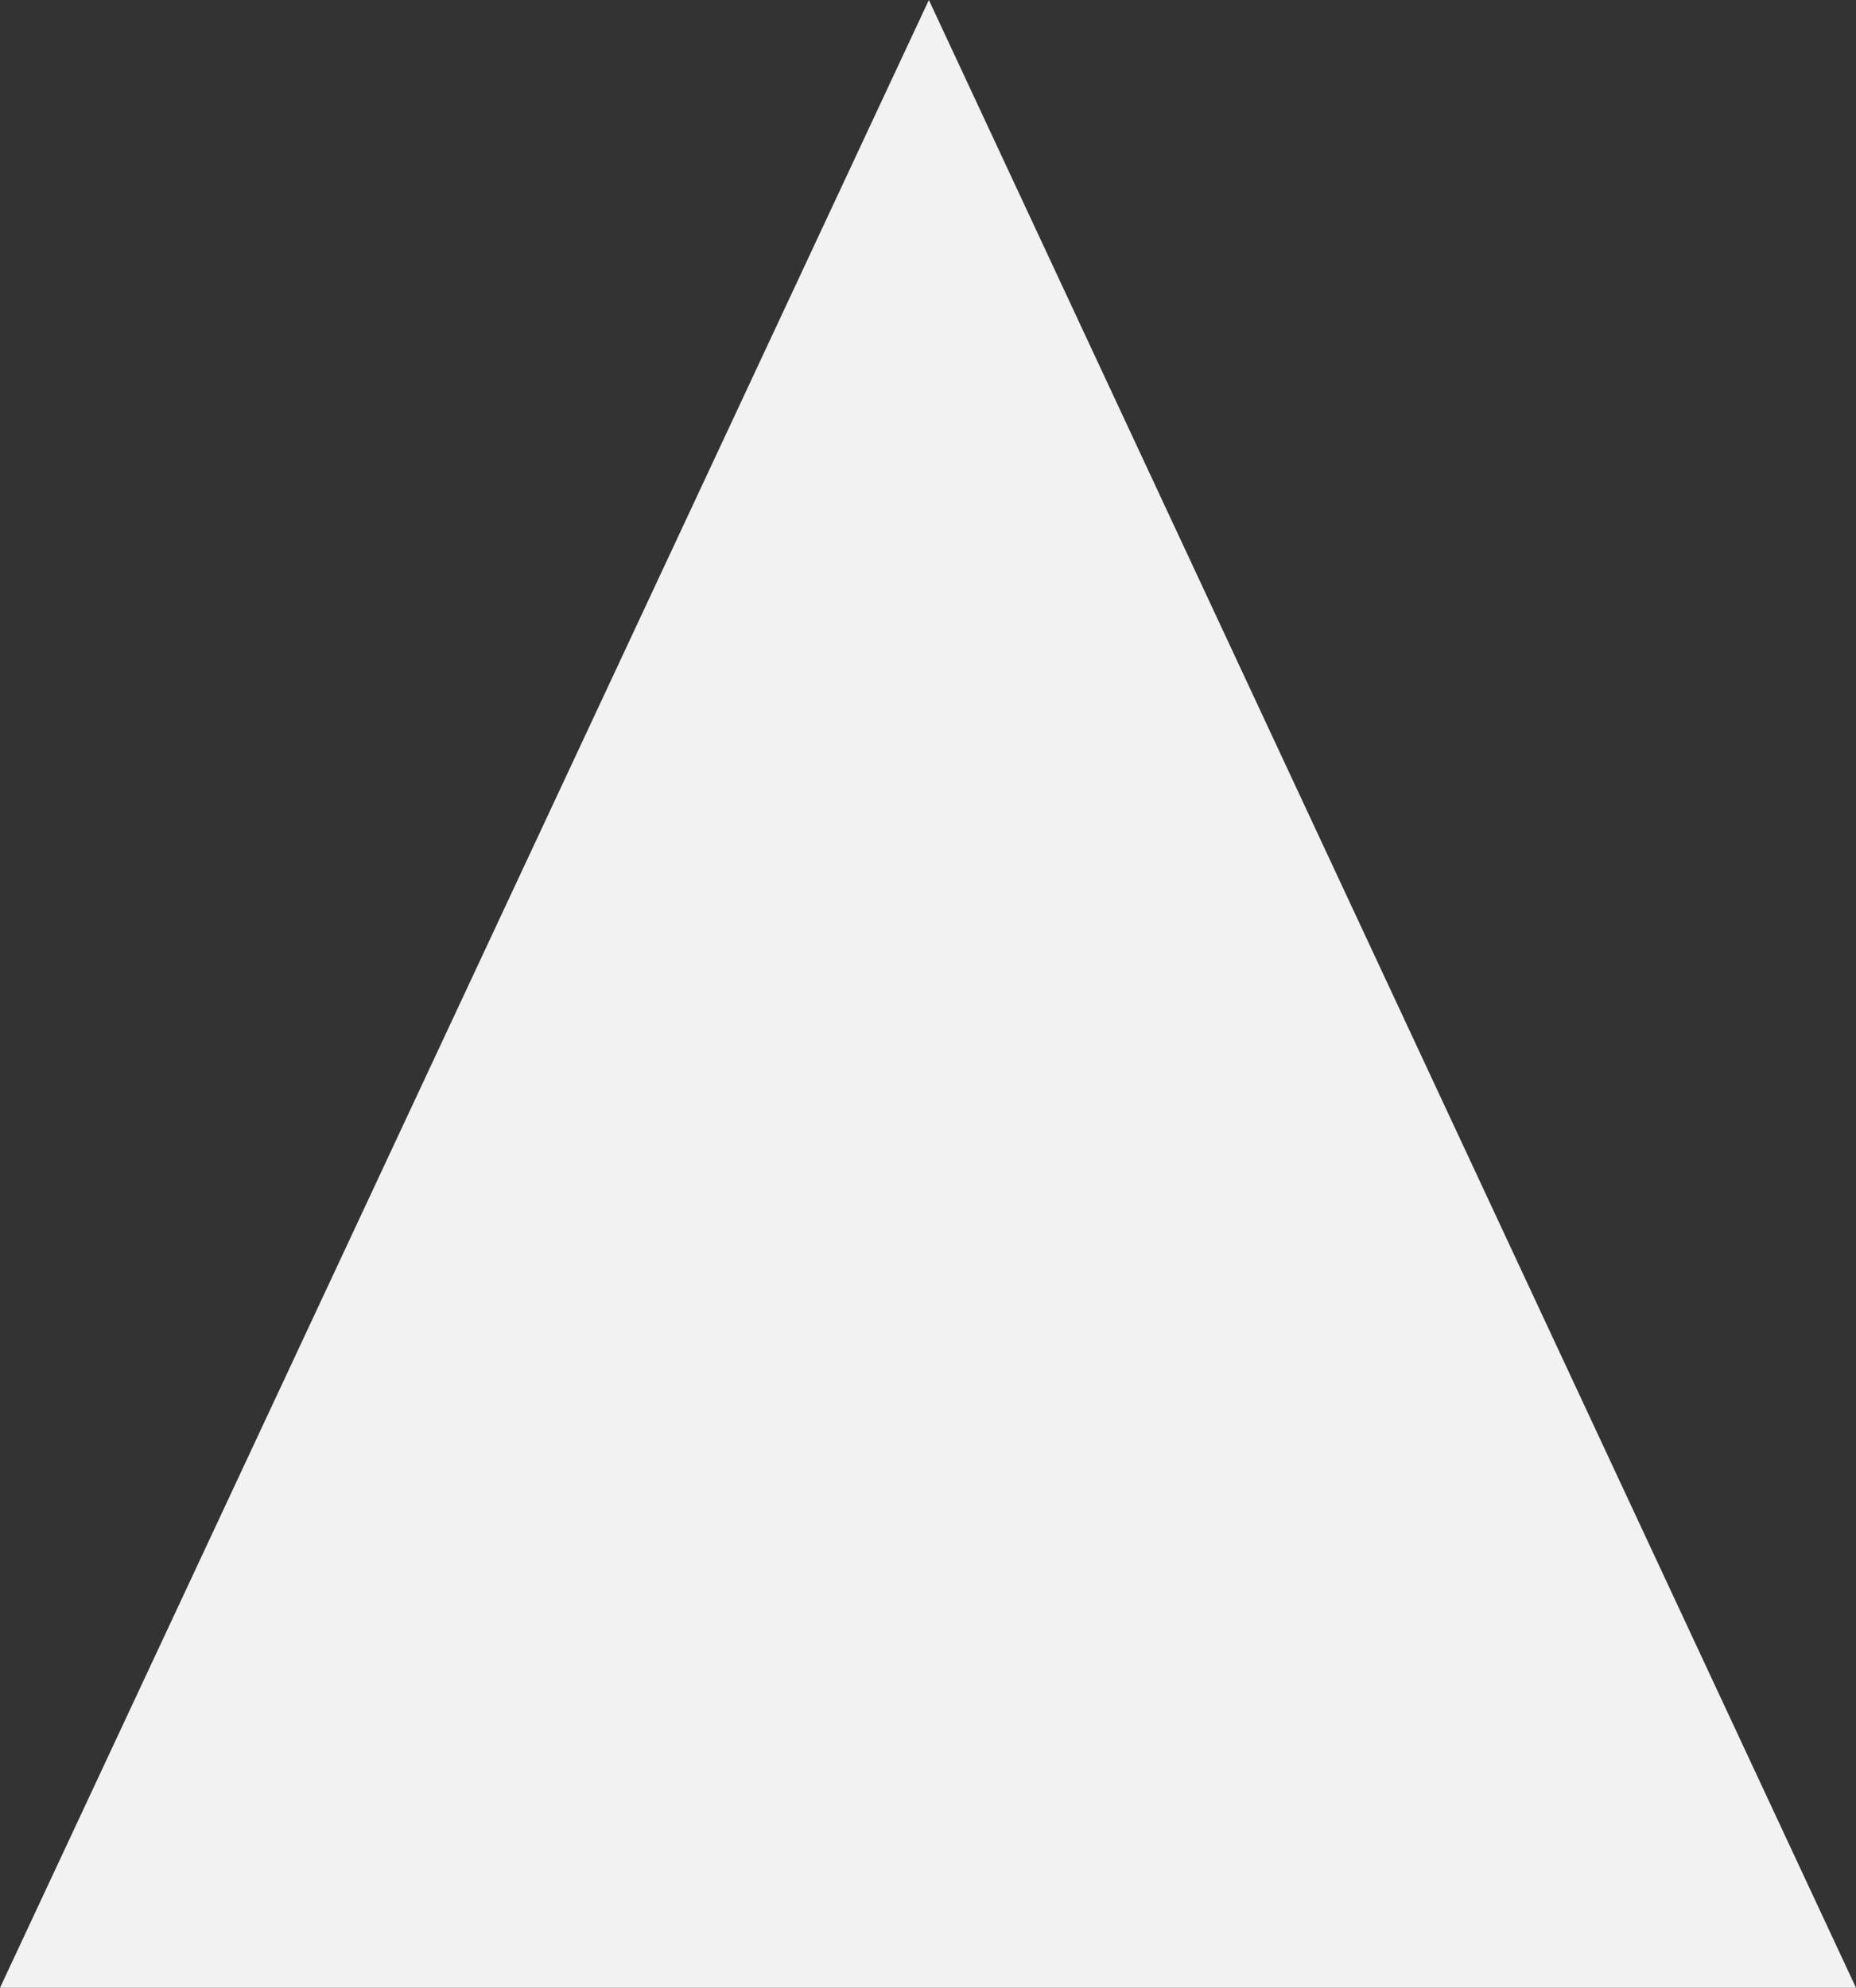 <svg xmlns="http://www.w3.org/2000/svg" viewBox="0 0 10.75 11.51"><rect x="0" y="0" width="10.75" height="11.51" fill="#333333" stroke="none"/><defs><style>.cls-1{fill:#f2f2f2;}</style></defs><title>Icon_Item_Stat_Up_White</title><g id="Layer_2" data-name="Layer 2"><g id="ATLAS"><polygon class="cls-1" points="10.75 11.51 0 11.51 5.38 0 10.75 11.51"/></g></g></svg>